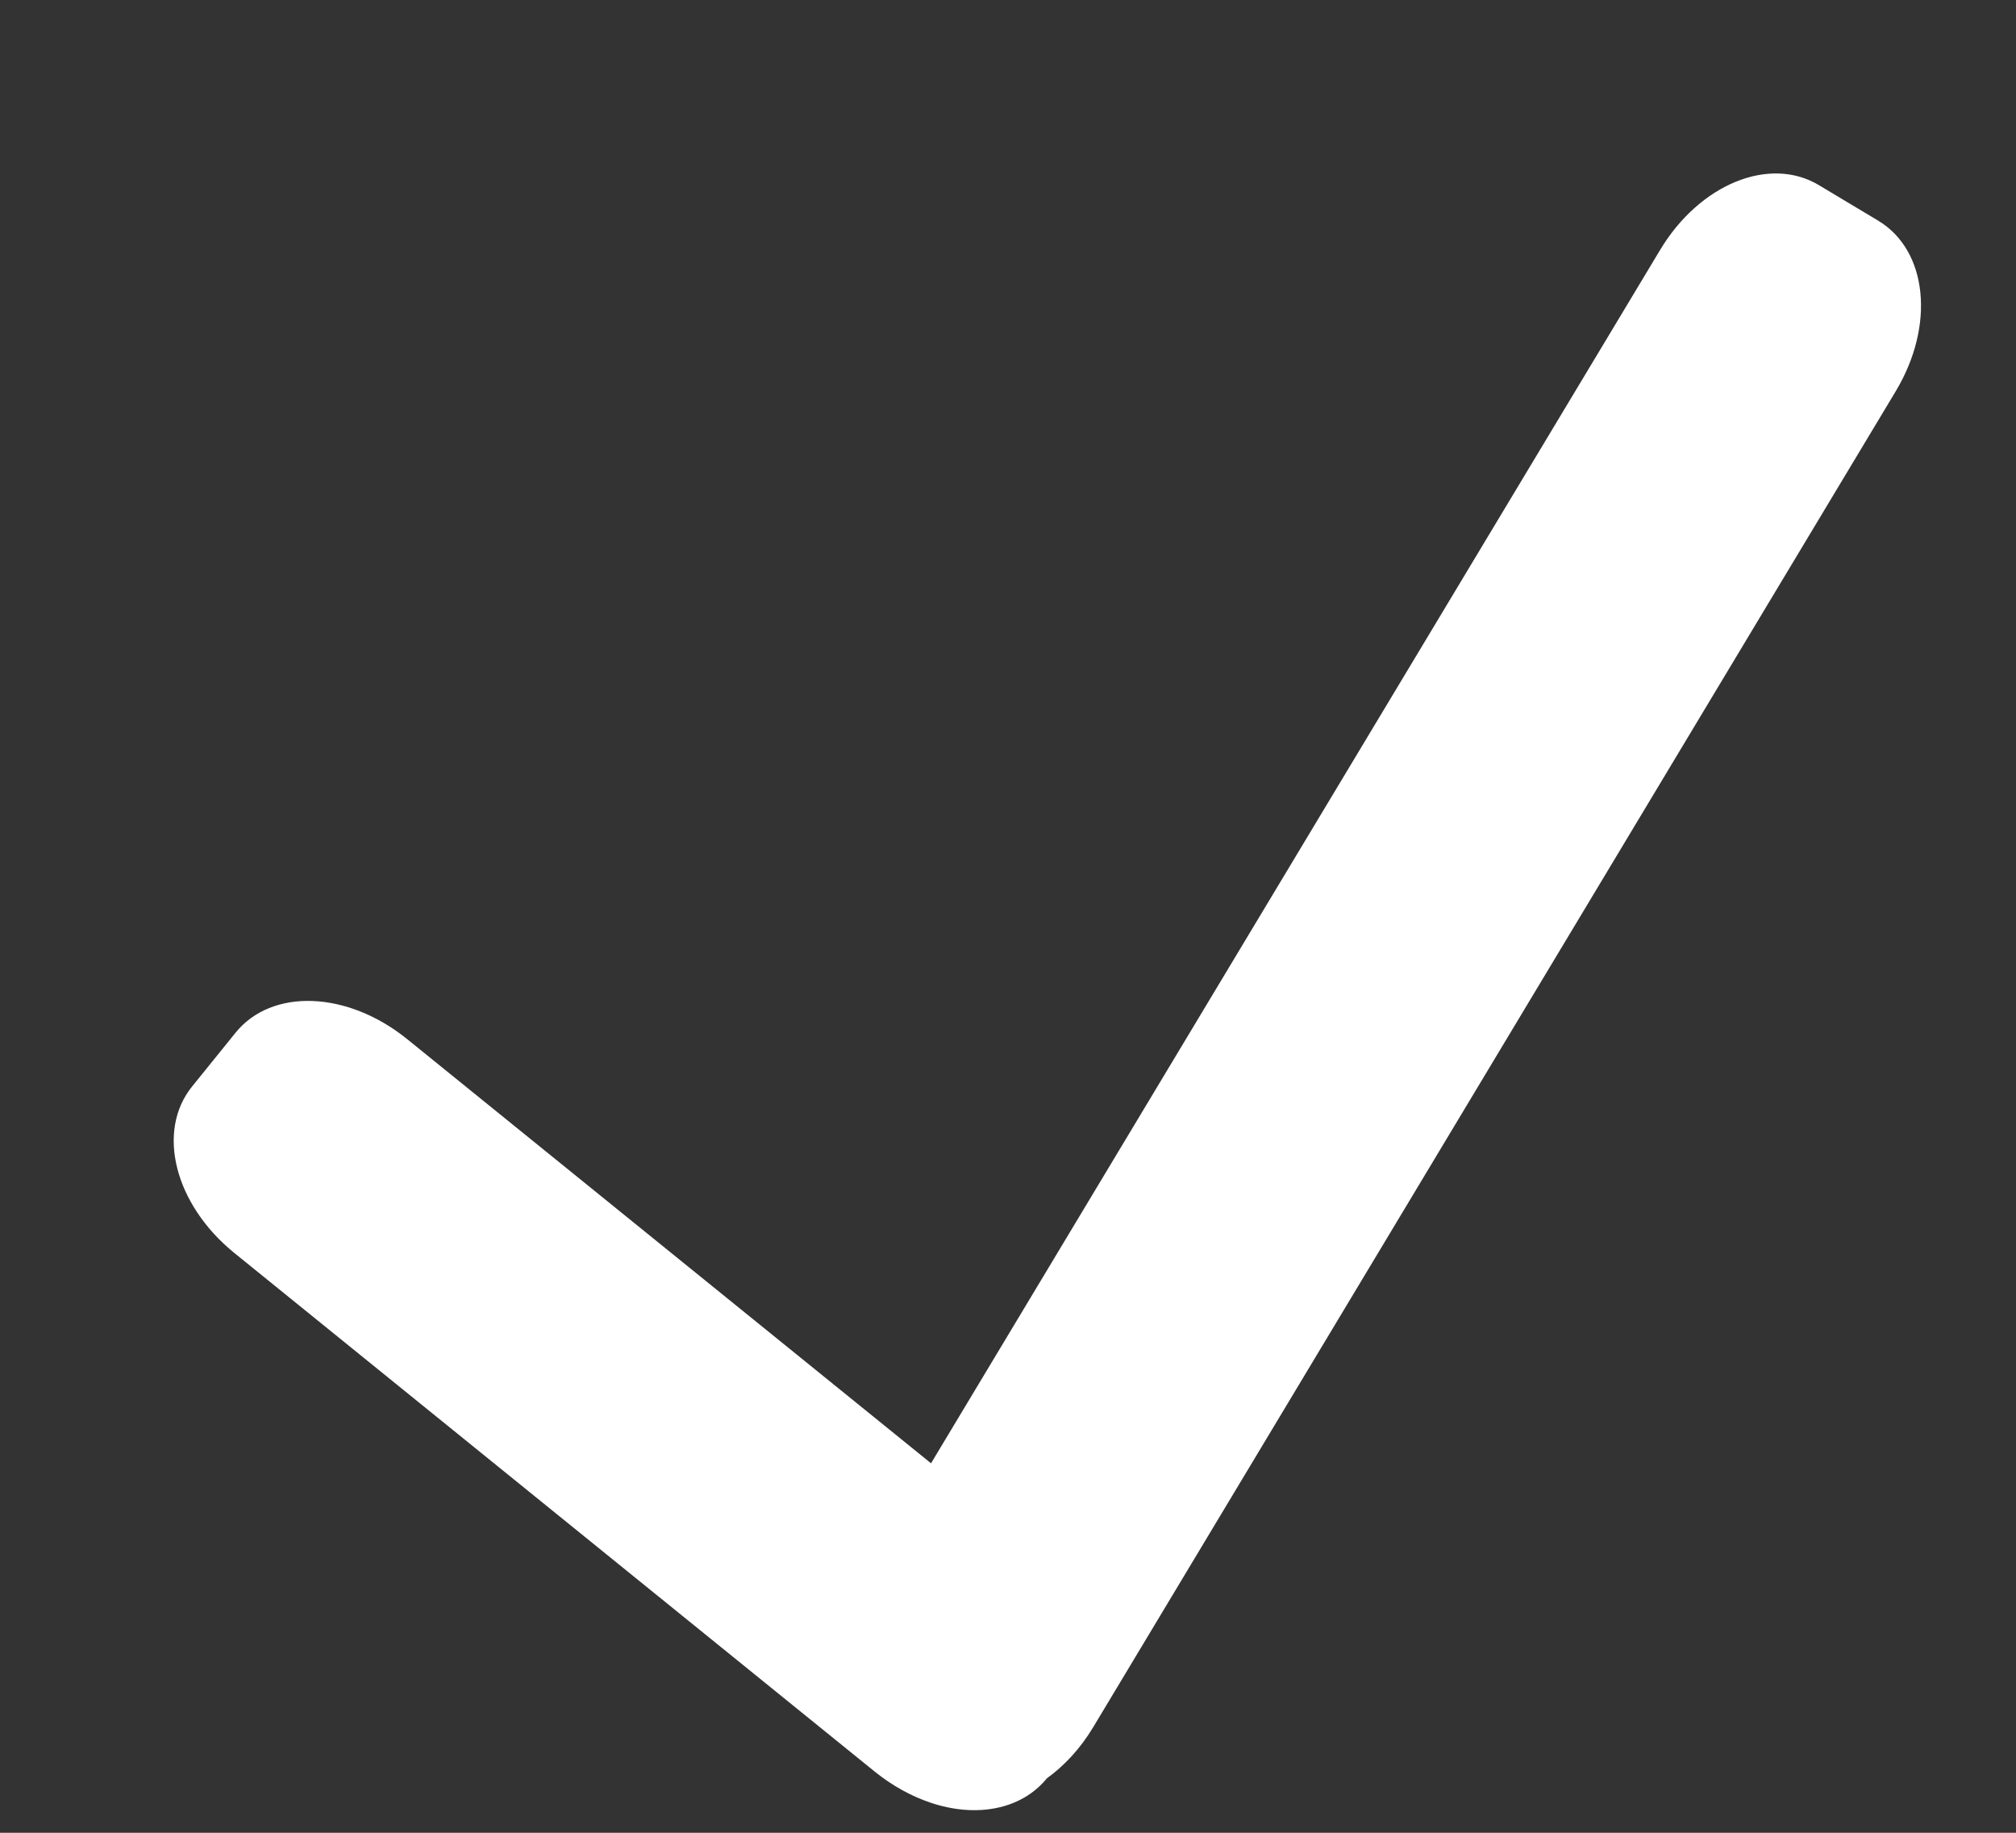 ﻿<?xml version="1.0" encoding="utf-8"?>
<svg version="1.1" xmlns:xlink="http://www.w3.org/1999/xlink" width="11px" height="10px" xmlns="http://www.w3.org/2000/svg">
  <rect width="100%" height="100%" fill="#333333" stroke="none"/>
  <g transform="matrix(1 0 0 1 -1048 -861 )">
    <path d="M 5.966 9.422  C 5.896 9.539  5.808 9.634  5.712 9.703  C 5.572 9.875  5.325 9.919  5.078 9.836  C 4.974 9.801  4.871 9.745  4.775 9.668  L 1.278 6.836  C 0.952 6.571  0.851 6.171  1.049 5.927  L 1.285 5.635  C 1.483 5.39  1.896 5.406  2.222 5.67  L 5.08 7.984  L 9.058 1.364  C 9.274 1.004  9.656 0.848  9.926 1.011  L 10.248 1.204  C 10.518 1.366  10.56 1.776  10.343 2.136  L 5.966 9.422  Z " fill-rule="nonzero" fill="#ffffff" stroke="none" transform="matrix(1 0 0 1 1048 861 )" />
  </g>
</svg>